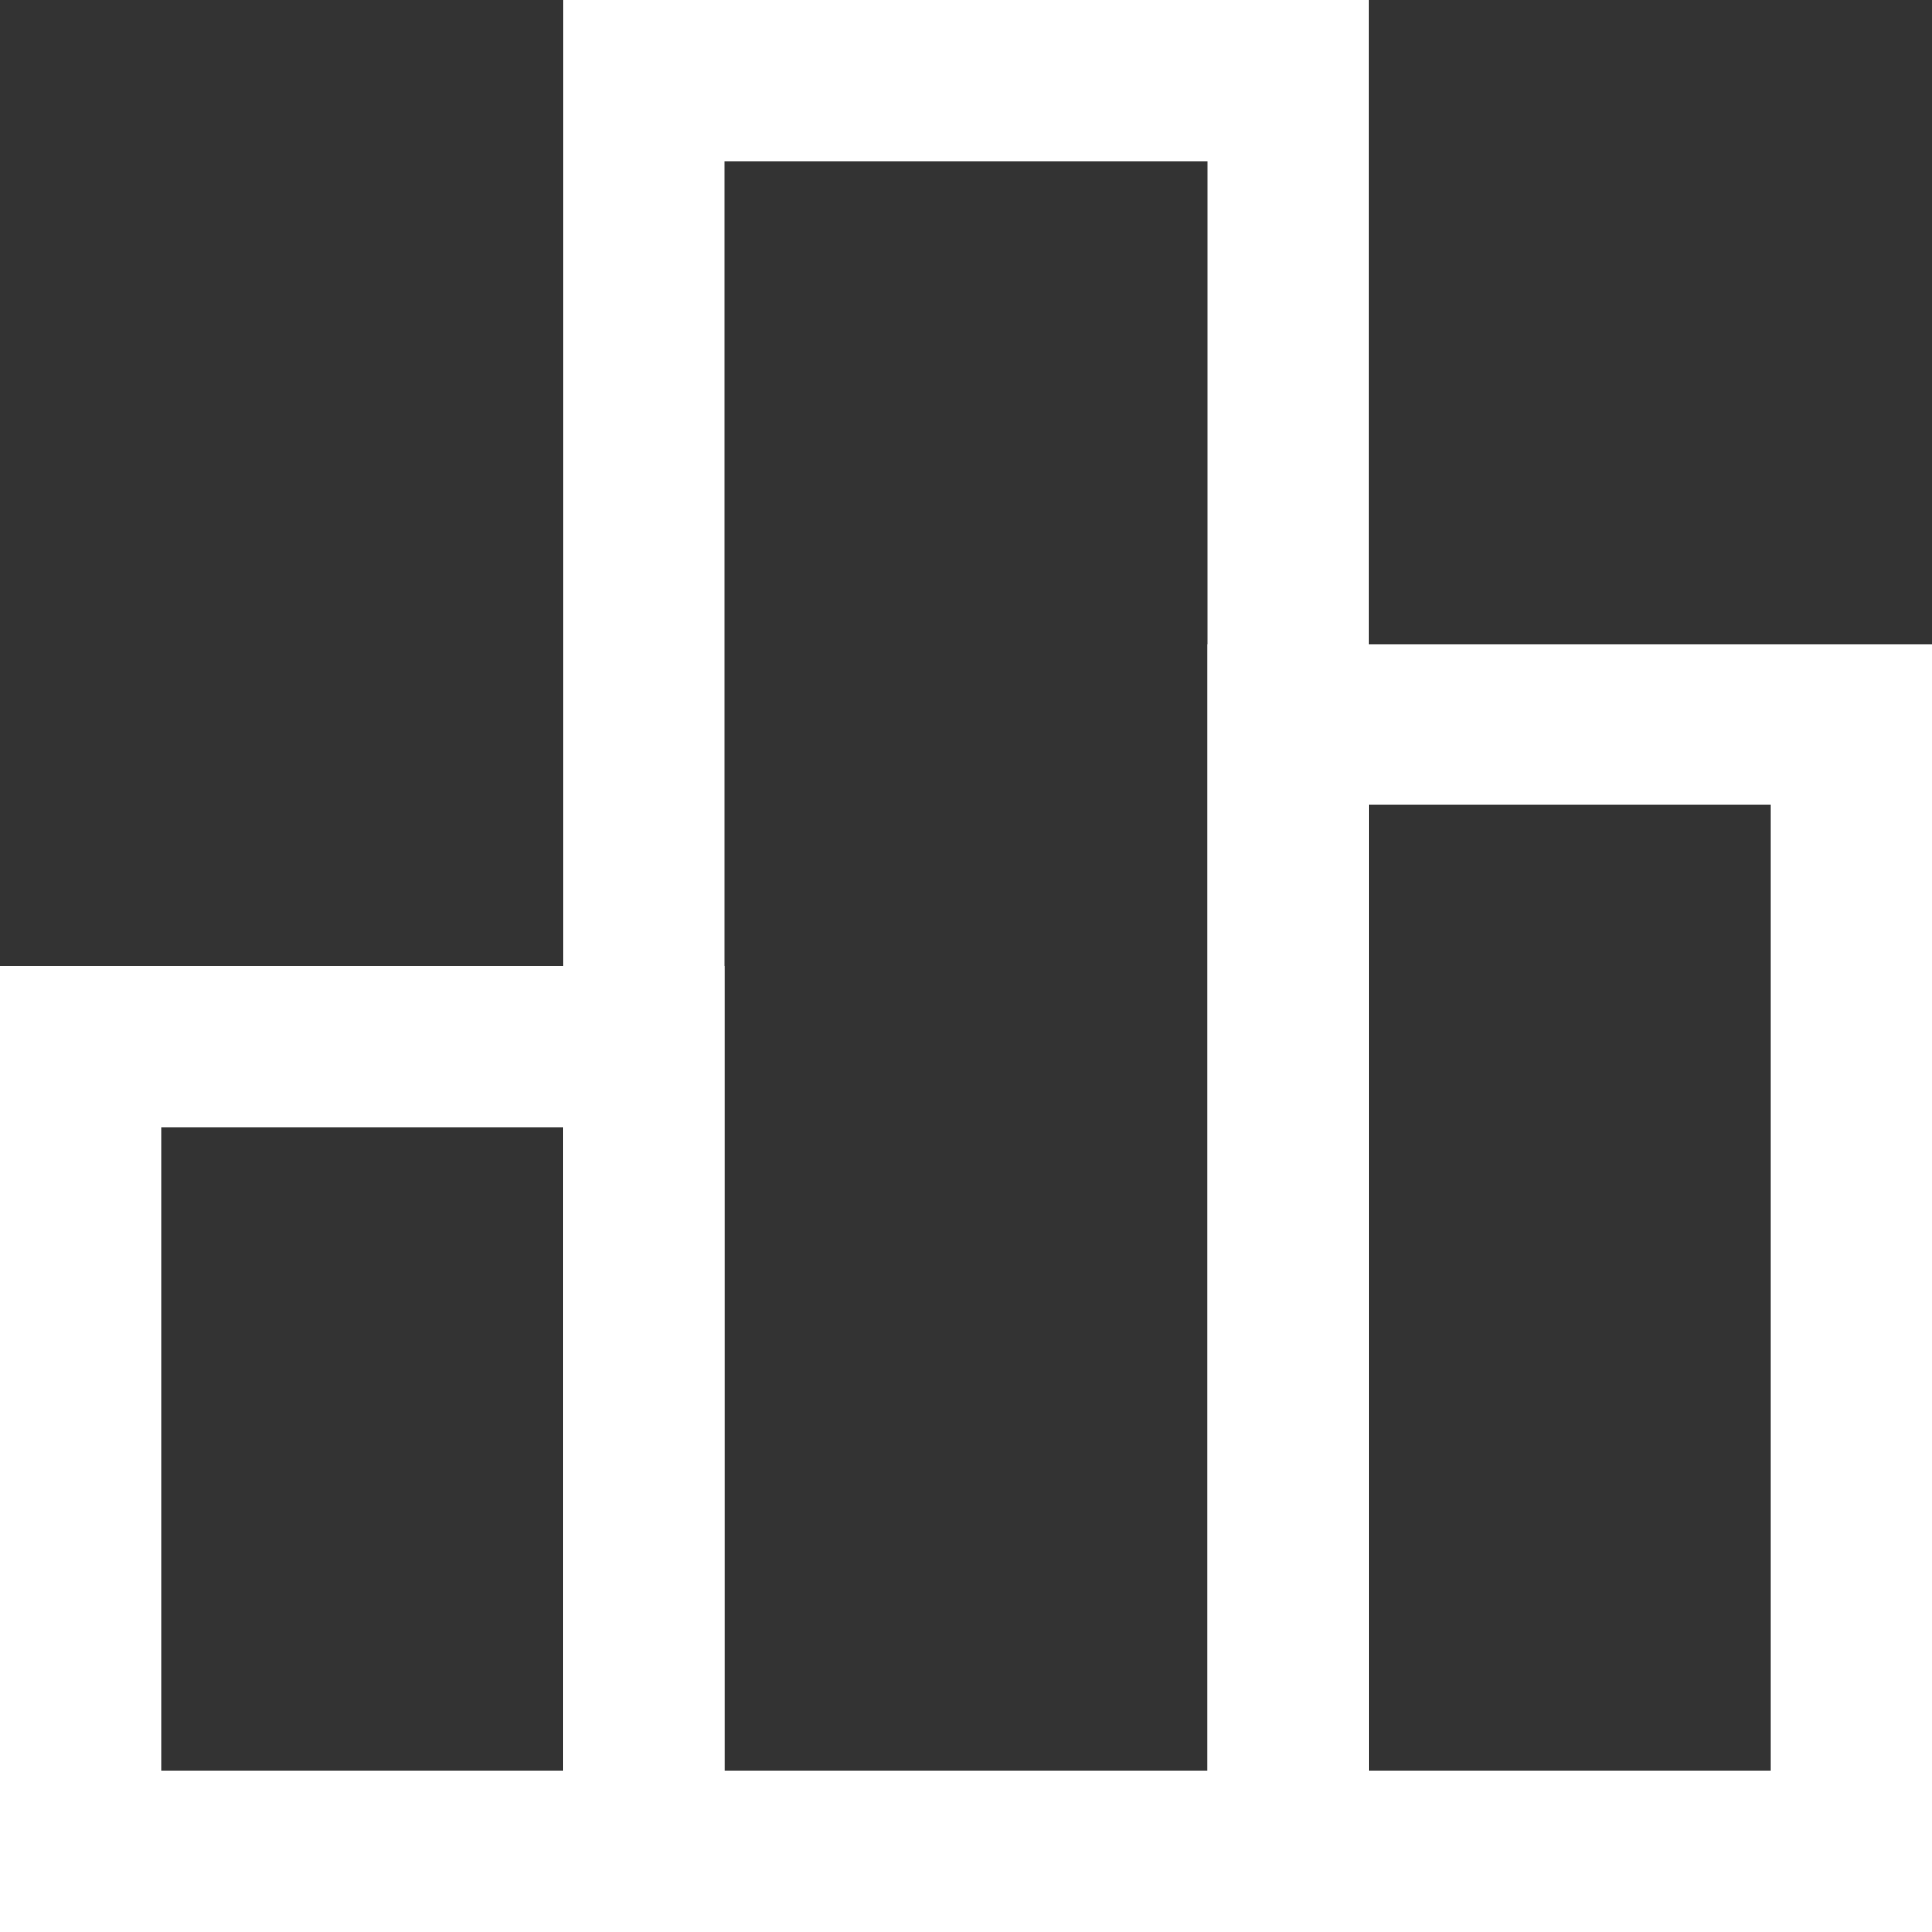 <svg viewBox="0 0 24 24">
  <rect x="0" y="0" width="24" height="24" fill="#333333" stroke="none"/>
  <path d="M 0 24 v-12 h9 v12z M 2 22 h5 v-8 h-5z" fill="white" />
  <path d="M 7 24 v-24 h10 v24z M 9 22 h6 v-20 h-6z" fill="white" />
  <path d="M 15 24 v-16 h9 v16z M 17 22 h5 v-12 h-5z" fill="white" />
</svg>

